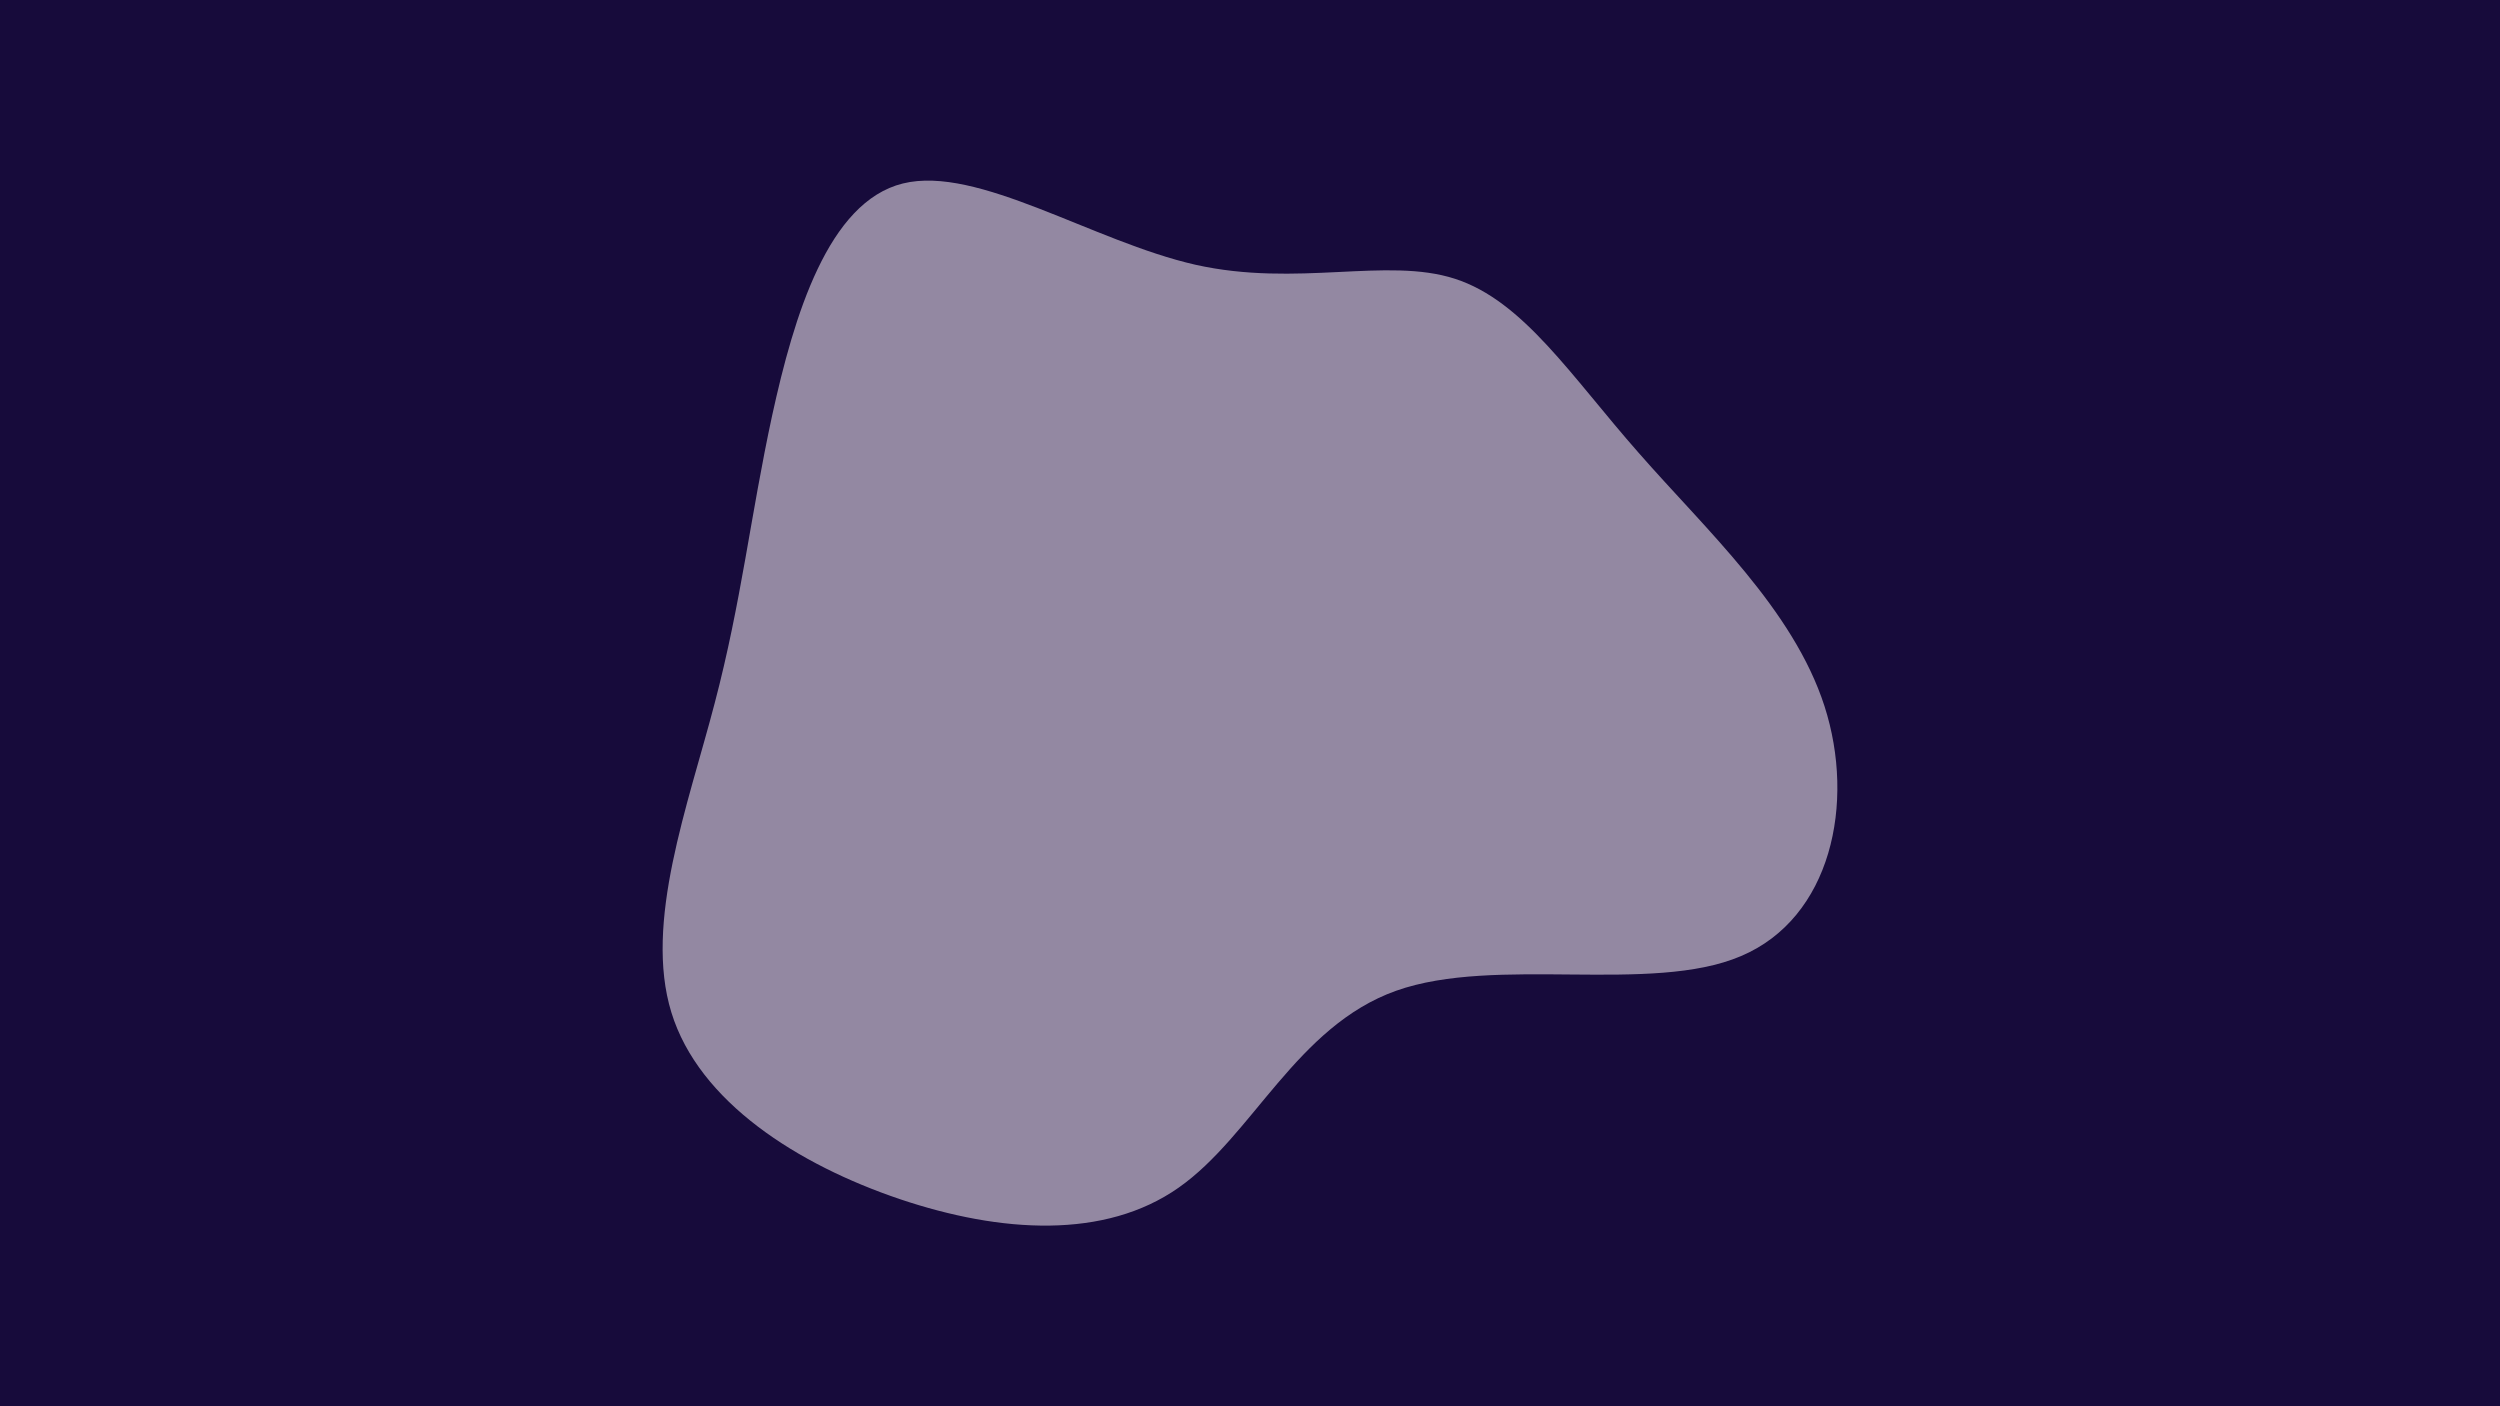 <svg id="visual" viewBox="0 0 960 540" width="960" height="540" xmlns="http://www.w3.org/2000/svg" xmlns:xlink="http://www.w3.org/1999/xlink" version="1.1"><rect x="0" y="0" width="960" height="540" fill="#170B3B"></rect><g transform="translate(464.104 264.254)"><path d="M94.6 -157.2C120.9 -148.7 139.2 -119.8 165.2 -90.3C191.1 -60.7 224.5 -30.3 236.5 6.9C248.5 44.2 239 88.3 204.4 102.9C169.9 117.6 110.3 102.6 72 116.2C33.8 129.8 16.9 171.9 -11.5 191.8C-39.8 211.7 -79.7 209.3 -118.6 196.2C-157.6 183 -195.7 159 -206.3 124.5C-216.9 90 -199.9 45 -189.7 5.9C-179.4 -33.2 -175.9 -66.3 -167.6 -104.7C-159.2 -143.1 -146.1 -186.7 -117.4 -193.8C-88.7 -200.9 -44.3 -171.5 -5.1 -162.6C34.2 -153.8 68.3 -165.7 94.6 -157.2" fill="#9388A2"></path></g></svg>